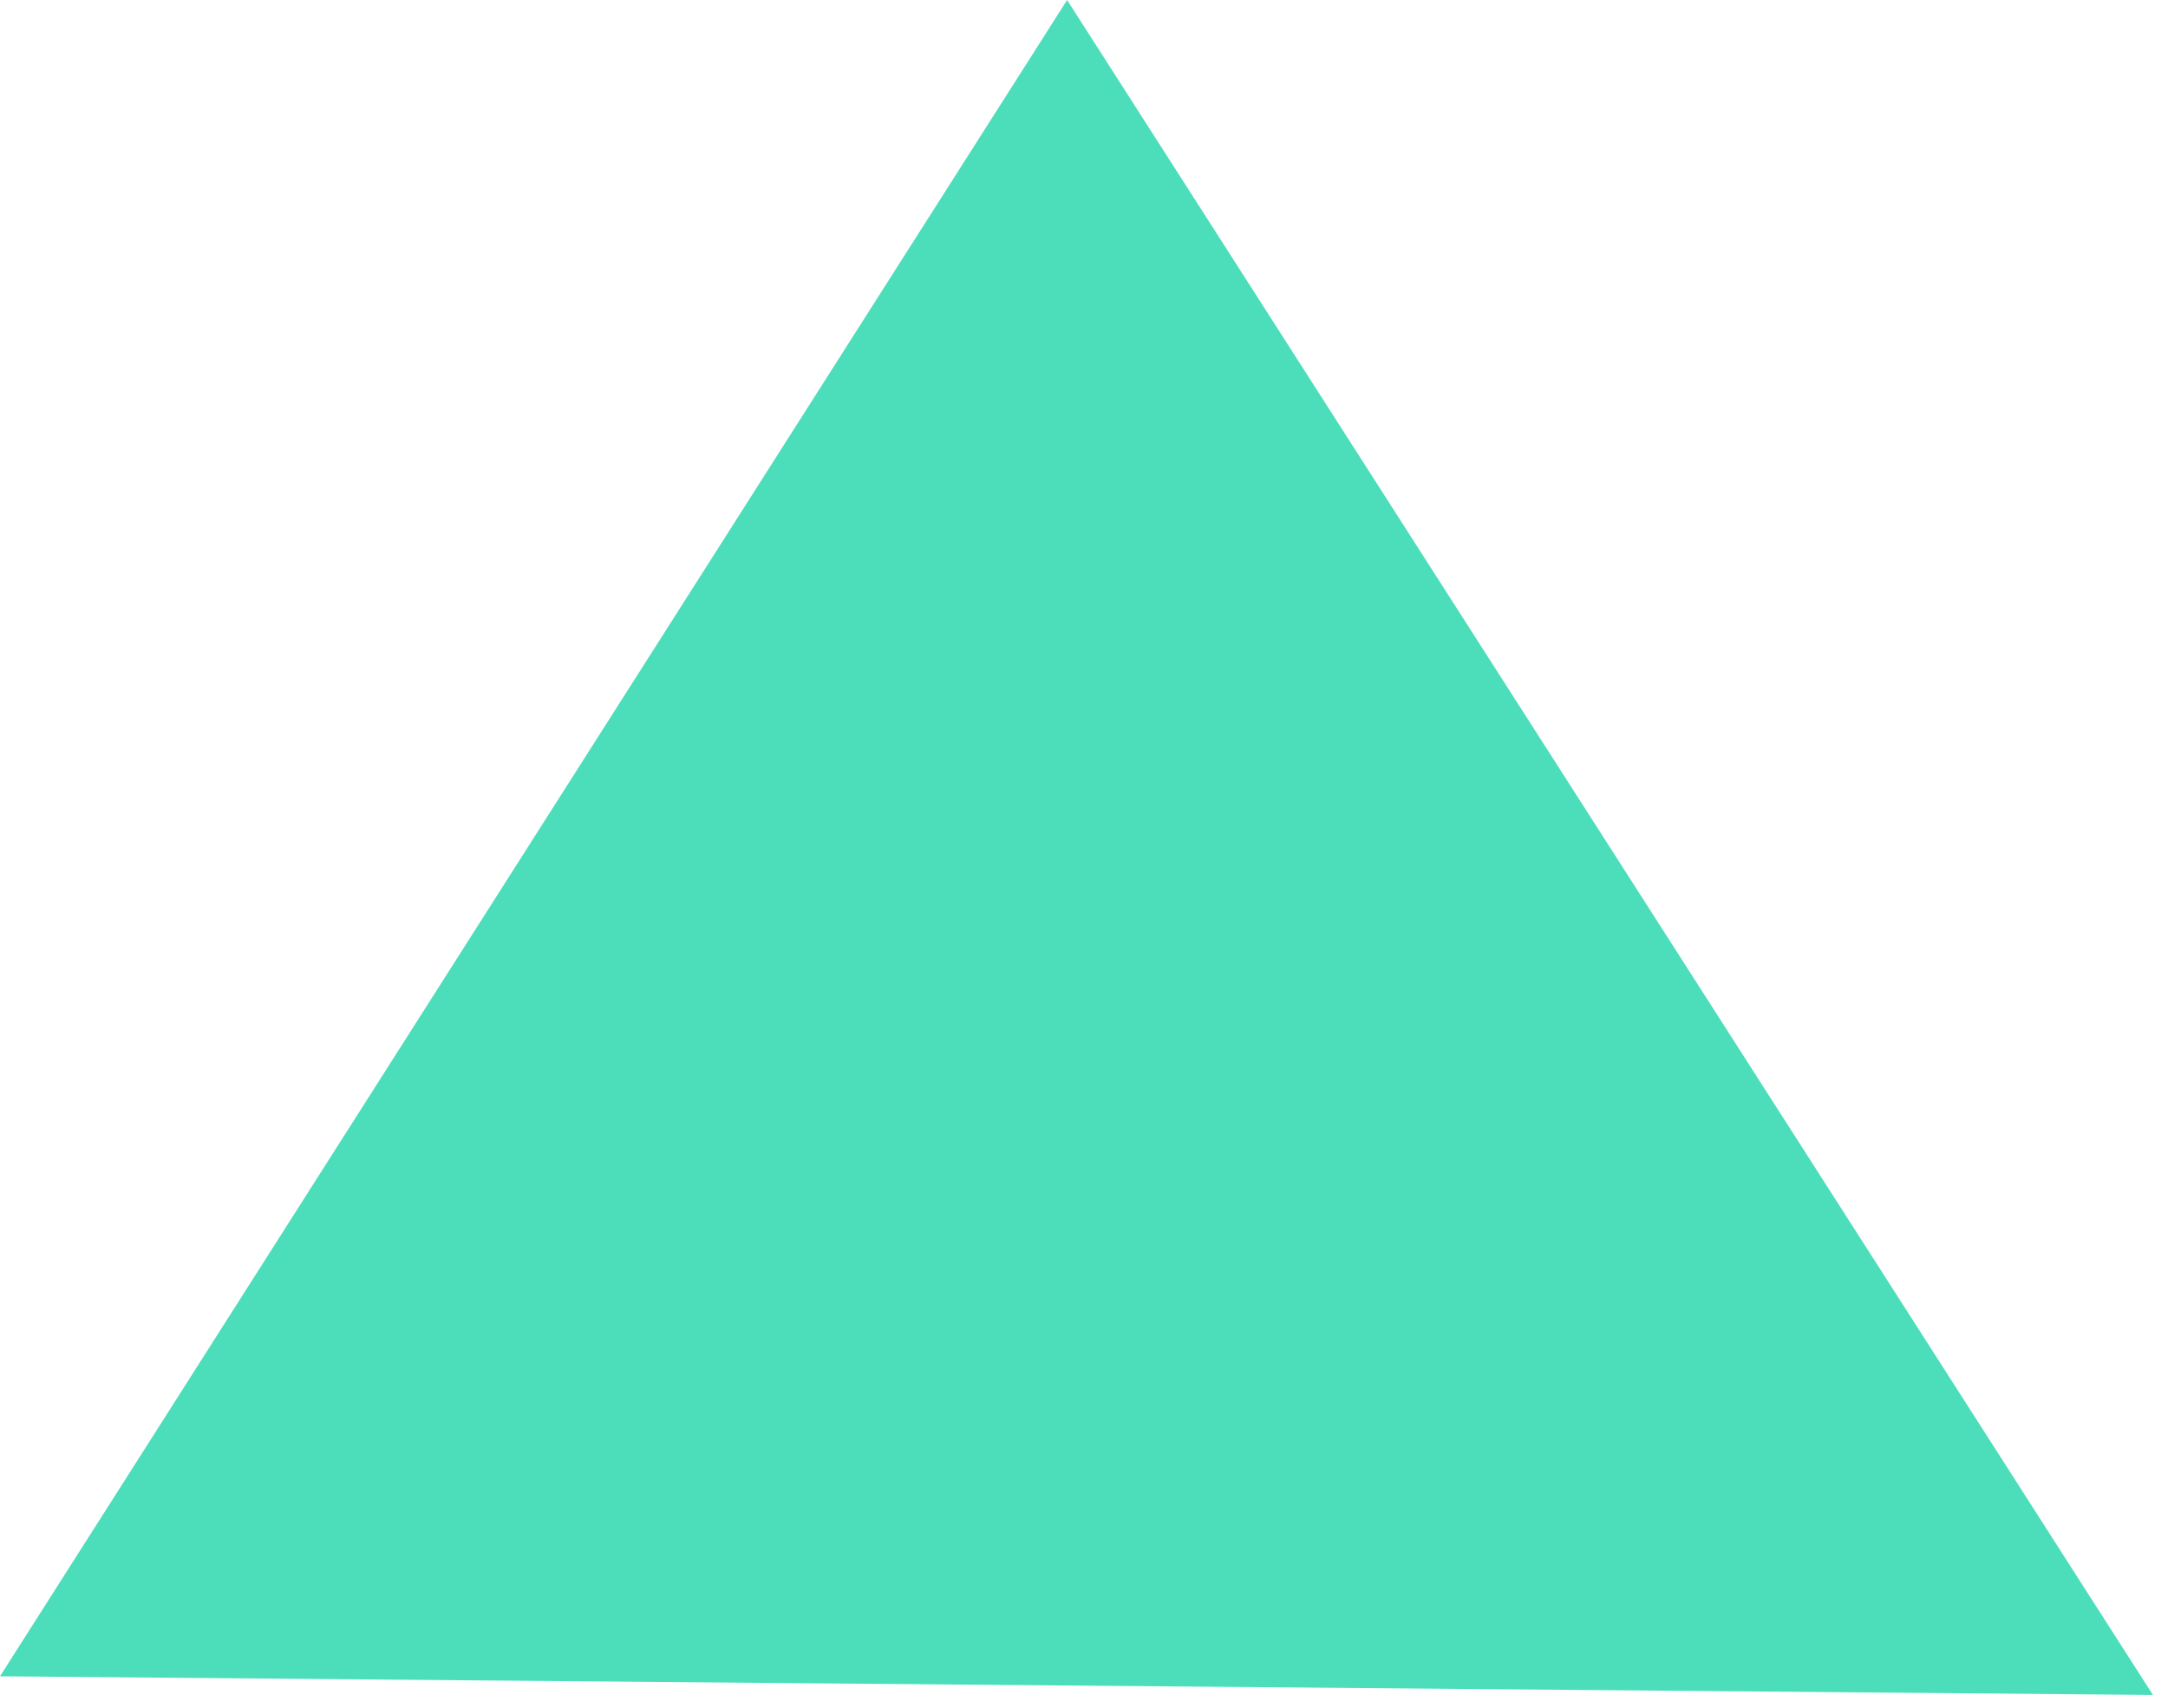 <?xml version="1.0" encoding="UTF-8"?>
<svg width="33px" height="26px" viewBox="0 0 33 26" version="1.1" xmlns="http://www.w3.org/2000/svg" xmlns:xlink="http://www.w3.org/1999/xlink">
    <!-- Generator: Sketch 46.2 (44496) - http://www.bohemiancoding.com/sketch -->
    <title>triangle</title>
    <desc>Created with Sketch.</desc>
    <defs></defs>
    <g id="SBLY-homepage" stroke="none" stroke-width="1" fill="none" fill-rule="evenodd">
        <g id="sbly-homepage" transform="translate(-181, -2342)" fill="#4CDEBB">
            <g id="07-sub-cards-01" transform="translate(57, 2087)">
                <polygon id="triangle" points="140.243 255 124 280.521 156.77 280.805 156.77 280.804"></polygon>
            </g>
        </g>
    </g>
</svg>